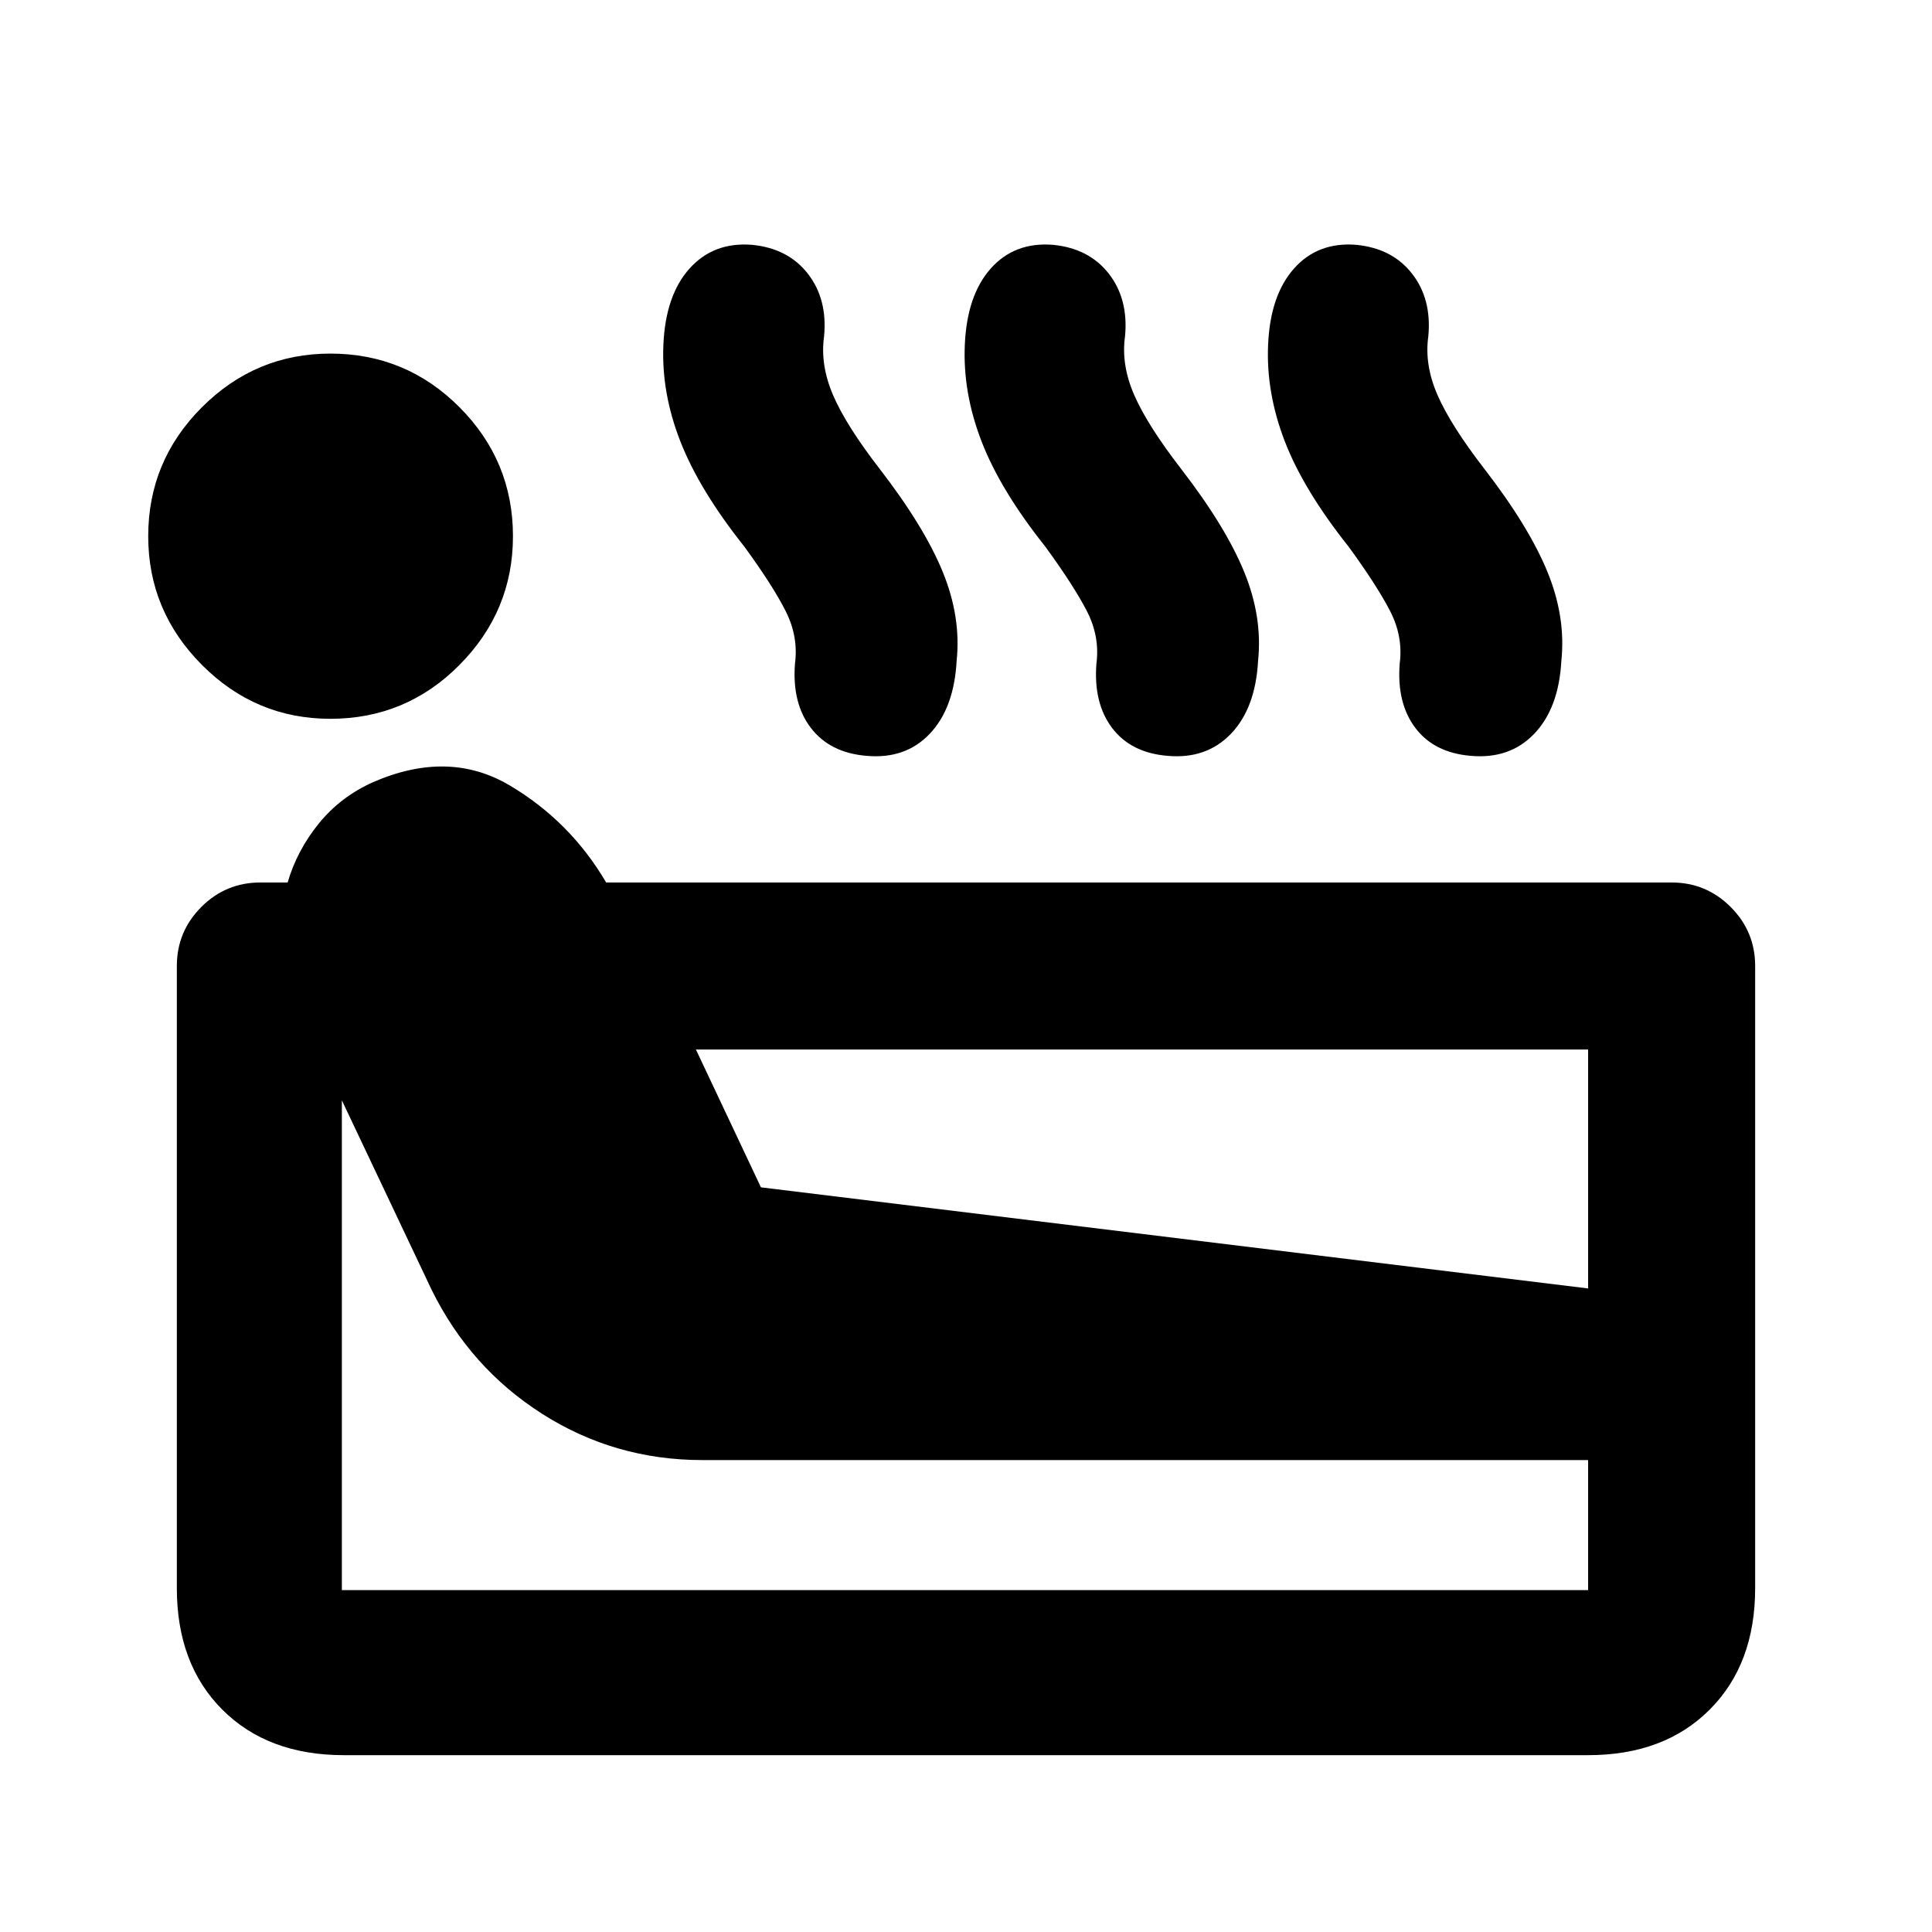 <svg xmlns="http://www.w3.org/2000/svg" height="20" viewBox="0 -960 960 960" width="20"><path d="M170.87-87.87q-37.78 0-60.39-22.61t-22.61-60.39V-480q0-17.15 12.17-29.33 12.18-12.17 29.33-12.17h13.56q4.58-15.8 15.41-29.21 10.83-13.4 27.12-20.68 37.43-16.24 67.63 1.56 30.19 17.81 48.11 48.33h529.43q17.15 0 29.33 12.17 12.17 12.18 12.17 29.33v309.13q0 37.78-22.61 60.39t-60.39 22.61H170.87Zm-6.72-514.96q-37.15 0-63.82-26.79-26.68-26.79-26.68-63.95 0-37.39 26.68-64.06Q127-784.3 164.15-784.3q37.63 0 64.19 26.67 26.55 26.67 26.55 64.06 0 37.16-26.55 63.95-26.56 26.79-64.19 26.79Zm5.72 432.96h619.26v-64.63H349q-43.43 0-79.39-22.84-35.96-22.83-55.15-61.79l-44.59-94.13v243.39Zm208.24-200.15 411.02 50.24V-438.5H345.8l32.31 68.48Zm-8.28-318.41q-22.29-28.01-31.76-52.24-9.48-24.23-8.44-47.94 1.04-24.63 12.98-37.94 11.93-13.32 31.09-11.8 17.91 1.76 27.72 14.36 9.82 12.6 8.06 31.14-2 14.13 4.48 29.21 6.47 15.07 23.19 36.69 22 28.49 31.24 50.99 9.24 22.5 6.96 44.31-1.28 23.55-13.36 36.26-12.08 12.72-31.47 10.96-18.15-1.53-27.59-13.85-9.43-12.31-7.91-31.94 1.76-13.46-4.6-26.07-6.35-12.62-20.59-32.14Zm149.54 0q-22.28-28.01-31.64-52.24t-8.32-47.94q1.05-24.63 12.86-37.94 11.82-13.32 30.97-11.8 17.91 1.76 27.73 14.36 9.81 12.6 8.05 31.14-2 14.13 4.6 29.21 6.6 15.07 23.31 36.69 22 28.49 31.24 50.99 9.24 22.5 6.96 44.31-1.28 23.55-13.48 36.26-12.19 12.72-31.58 10.96-18.16-1.53-27.47-13.85-9.32-12.31-7.8-31.94 1.77-13.46-4.71-26.07-6.48-12.62-20.72-32.14Zm150.7 0q-22.29-28.01-31.65-52.24-9.35-24.23-8.31-47.94 1.04-24.63 12.86-37.94 11.81-13.32 30.96-11.8 17.92 1.76 27.73 14.36 9.82 12.6 8.06 31.14-2 14.13 4.6 29.21 6.59 15.07 23.31 36.69 22 28.49 31.24 50.99 9.24 22.5 6.96 44.31-1.29 23.55-13.48 36.26-12.2 12.72-31.59 10.96-18.15-1.53-27.47-13.85-9.31-12.31-7.79-31.94 1.76-13.46-4.72-26.07-6.48-12.62-20.71-32.14Z"/></svg>